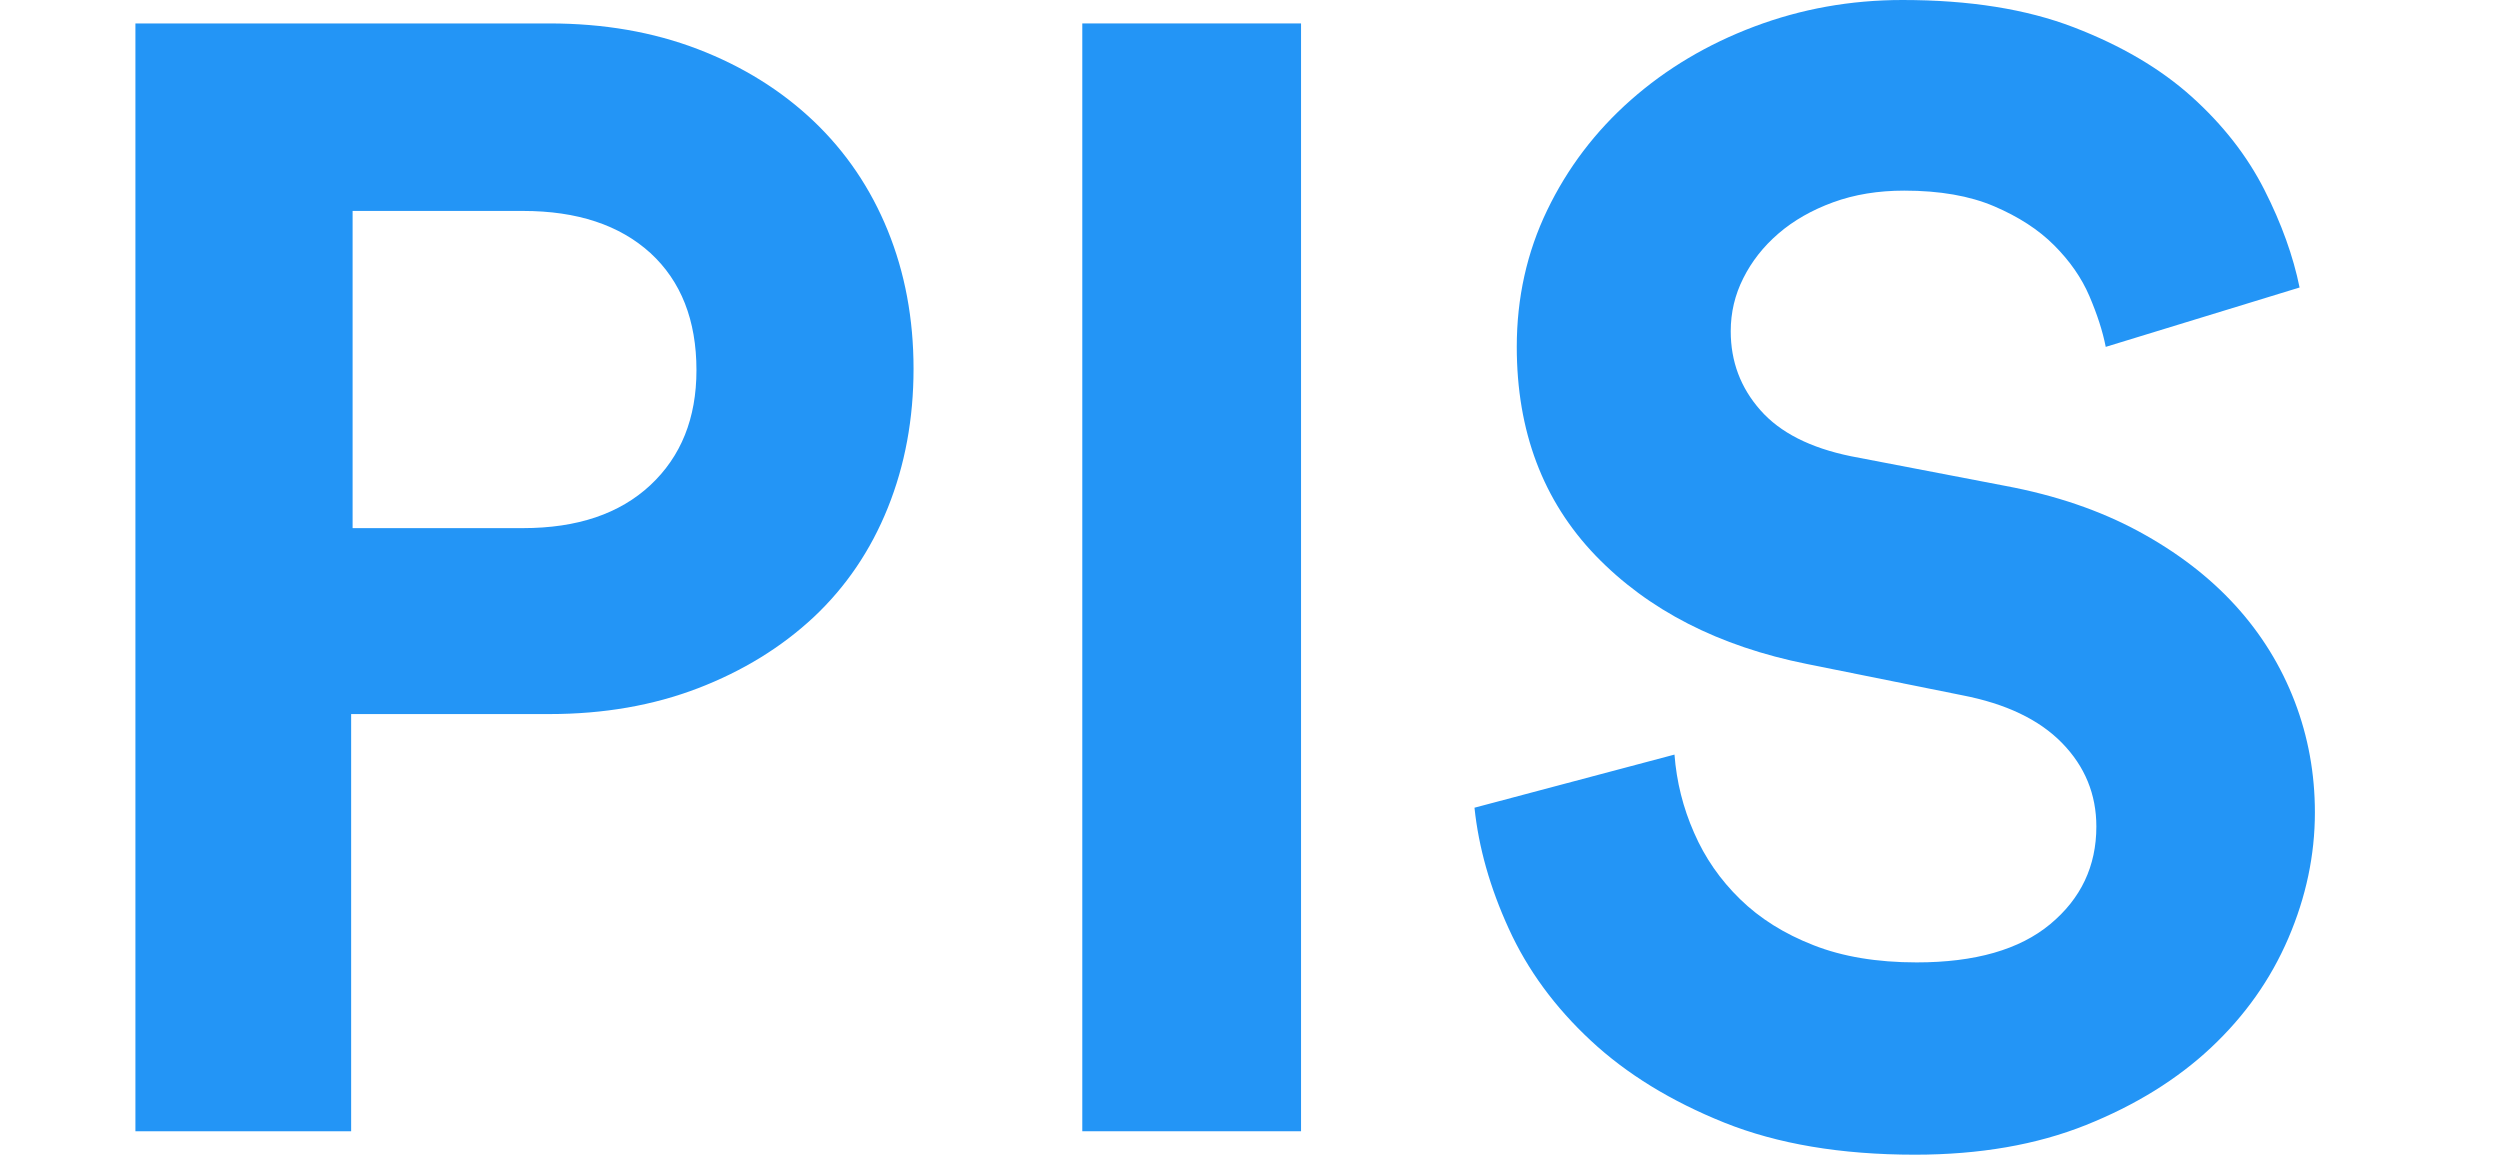 <?xml version="1.0" encoding="utf-8"?>
<!-- Generator: Adobe Illustrator 25.1.0, SVG Export Plug-In . SVG Version: 6.00 Build 0)  -->
<svg version="1.1" id="Ebene_1" xmlns="http://www.w3.org/2000/svg" xmlns:xlink="http://www.w3.org/1999/xlink" x="0px" y="0px"
	 viewBox="0 0 24 11.085" style="enable-background:new 0 0 24 11.085;" xml:space="preserve">
<style type="text/css">
	.st0{fill:#2395F6;}
</style>
<g>
	<path class="st0" d="M3.371,6.855v4.005H1.3V0.225h3.975
		c0.52,0,0.995,0.082,1.425,0.247c0.43,0.165,0.8,0.396,1.11,0.69
		c0.31,0.295,0.547,0.645,0.712,1.05c0.165,0.405,0.248,0.848,0.248,1.328
		S8.688,4.465,8.523,4.875s-0.403,0.76-0.712,1.05
		C7.5,6.215,7.13,6.442,6.701,6.607c-0.43,0.165-0.905,0.248-1.425,0.248
		H3.371z M5.021,5.07c0.52,0,0.927-0.137,1.223-0.413
		c0.294-0.275,0.442-0.642,0.442-1.103c0-0.48-0.148-0.855-0.442-1.125
		C5.948,2.16,5.541,2.025,5.021,2.025H3.385v3.045H5.021z"/>
	<path class="st0" d="M10.39,10.86V0.225h2.1v10.635H10.39z"/>
	<path class="st0" d="M20.215,3.33c-0.029-0.15-0.082-0.312-0.157-0.488
		c-0.075-0.175-0.188-0.337-0.338-0.487c-0.149-0.15-0.343-0.275-0.577-0.375
		c-0.235-0.1-0.522-0.15-0.862-0.15c-0.25,0-0.478,0.037-0.683,0.112
		s-0.38,0.175-0.525,0.3c-0.145,0.125-0.257,0.268-0.337,0.428
		C16.655,2.83,16.615,3,16.615,3.18c0,0.291,0.095,0.543,0.285,0.758
		c0.189,0.215,0.479,0.362,0.87,0.442l1.484,0.285
		c0.48,0.09,0.905,0.235,1.275,0.435c0.37,0.2,0.68,0.438,0.93,0.712
		s0.44,0.583,0.57,0.922s0.194,0.695,0.194,1.065
		c0,0.41-0.085,0.812-0.255,1.208s-0.417,0.745-0.742,1.05
		c-0.325,0.305-0.726,0.553-1.2,0.743s-1.022,0.285-1.643,0.285
		c-0.71,0-1.319-0.103-1.83-0.308c-0.51-0.205-0.938-0.467-1.282-0.788
		C14.928,9.67,14.665,9.312,14.485,8.917c-0.181-0.395-0.29-0.782-0.33-1.163
		l1.92-0.51c0.02,0.26,0.082,0.51,0.188,0.75
		c0.104,0.24,0.252,0.453,0.442,0.638c0.189,0.185,0.425,0.333,0.705,0.442
		c0.279,0.11,0.609,0.165,0.99,0.165c0.56,0,0.987-0.122,1.282-0.367
		S20.125,8.315,20.125,7.935c0-0.31-0.11-0.578-0.33-0.803
		s-0.54-0.377-0.96-0.458L17.35,6.375C16.5,6.205,15.822,5.857,15.317,5.333
		C14.812,4.807,14.561,4.14,14.561,3.33c0-0.47,0.097-0.908,0.292-1.312
		c0.195-0.405,0.463-0.758,0.803-1.058c0.34-0.3,0.734-0.535,1.185-0.705
		S17.765,0,18.265,0c0.641,0,1.188,0.087,1.643,0.262
		c0.455,0.175,0.833,0.397,1.133,0.667s0.532,0.568,0.697,0.893
		c0.165,0.325,0.277,0.638,0.338,0.938L20.215,3.33z"/>
</g>
</svg>
